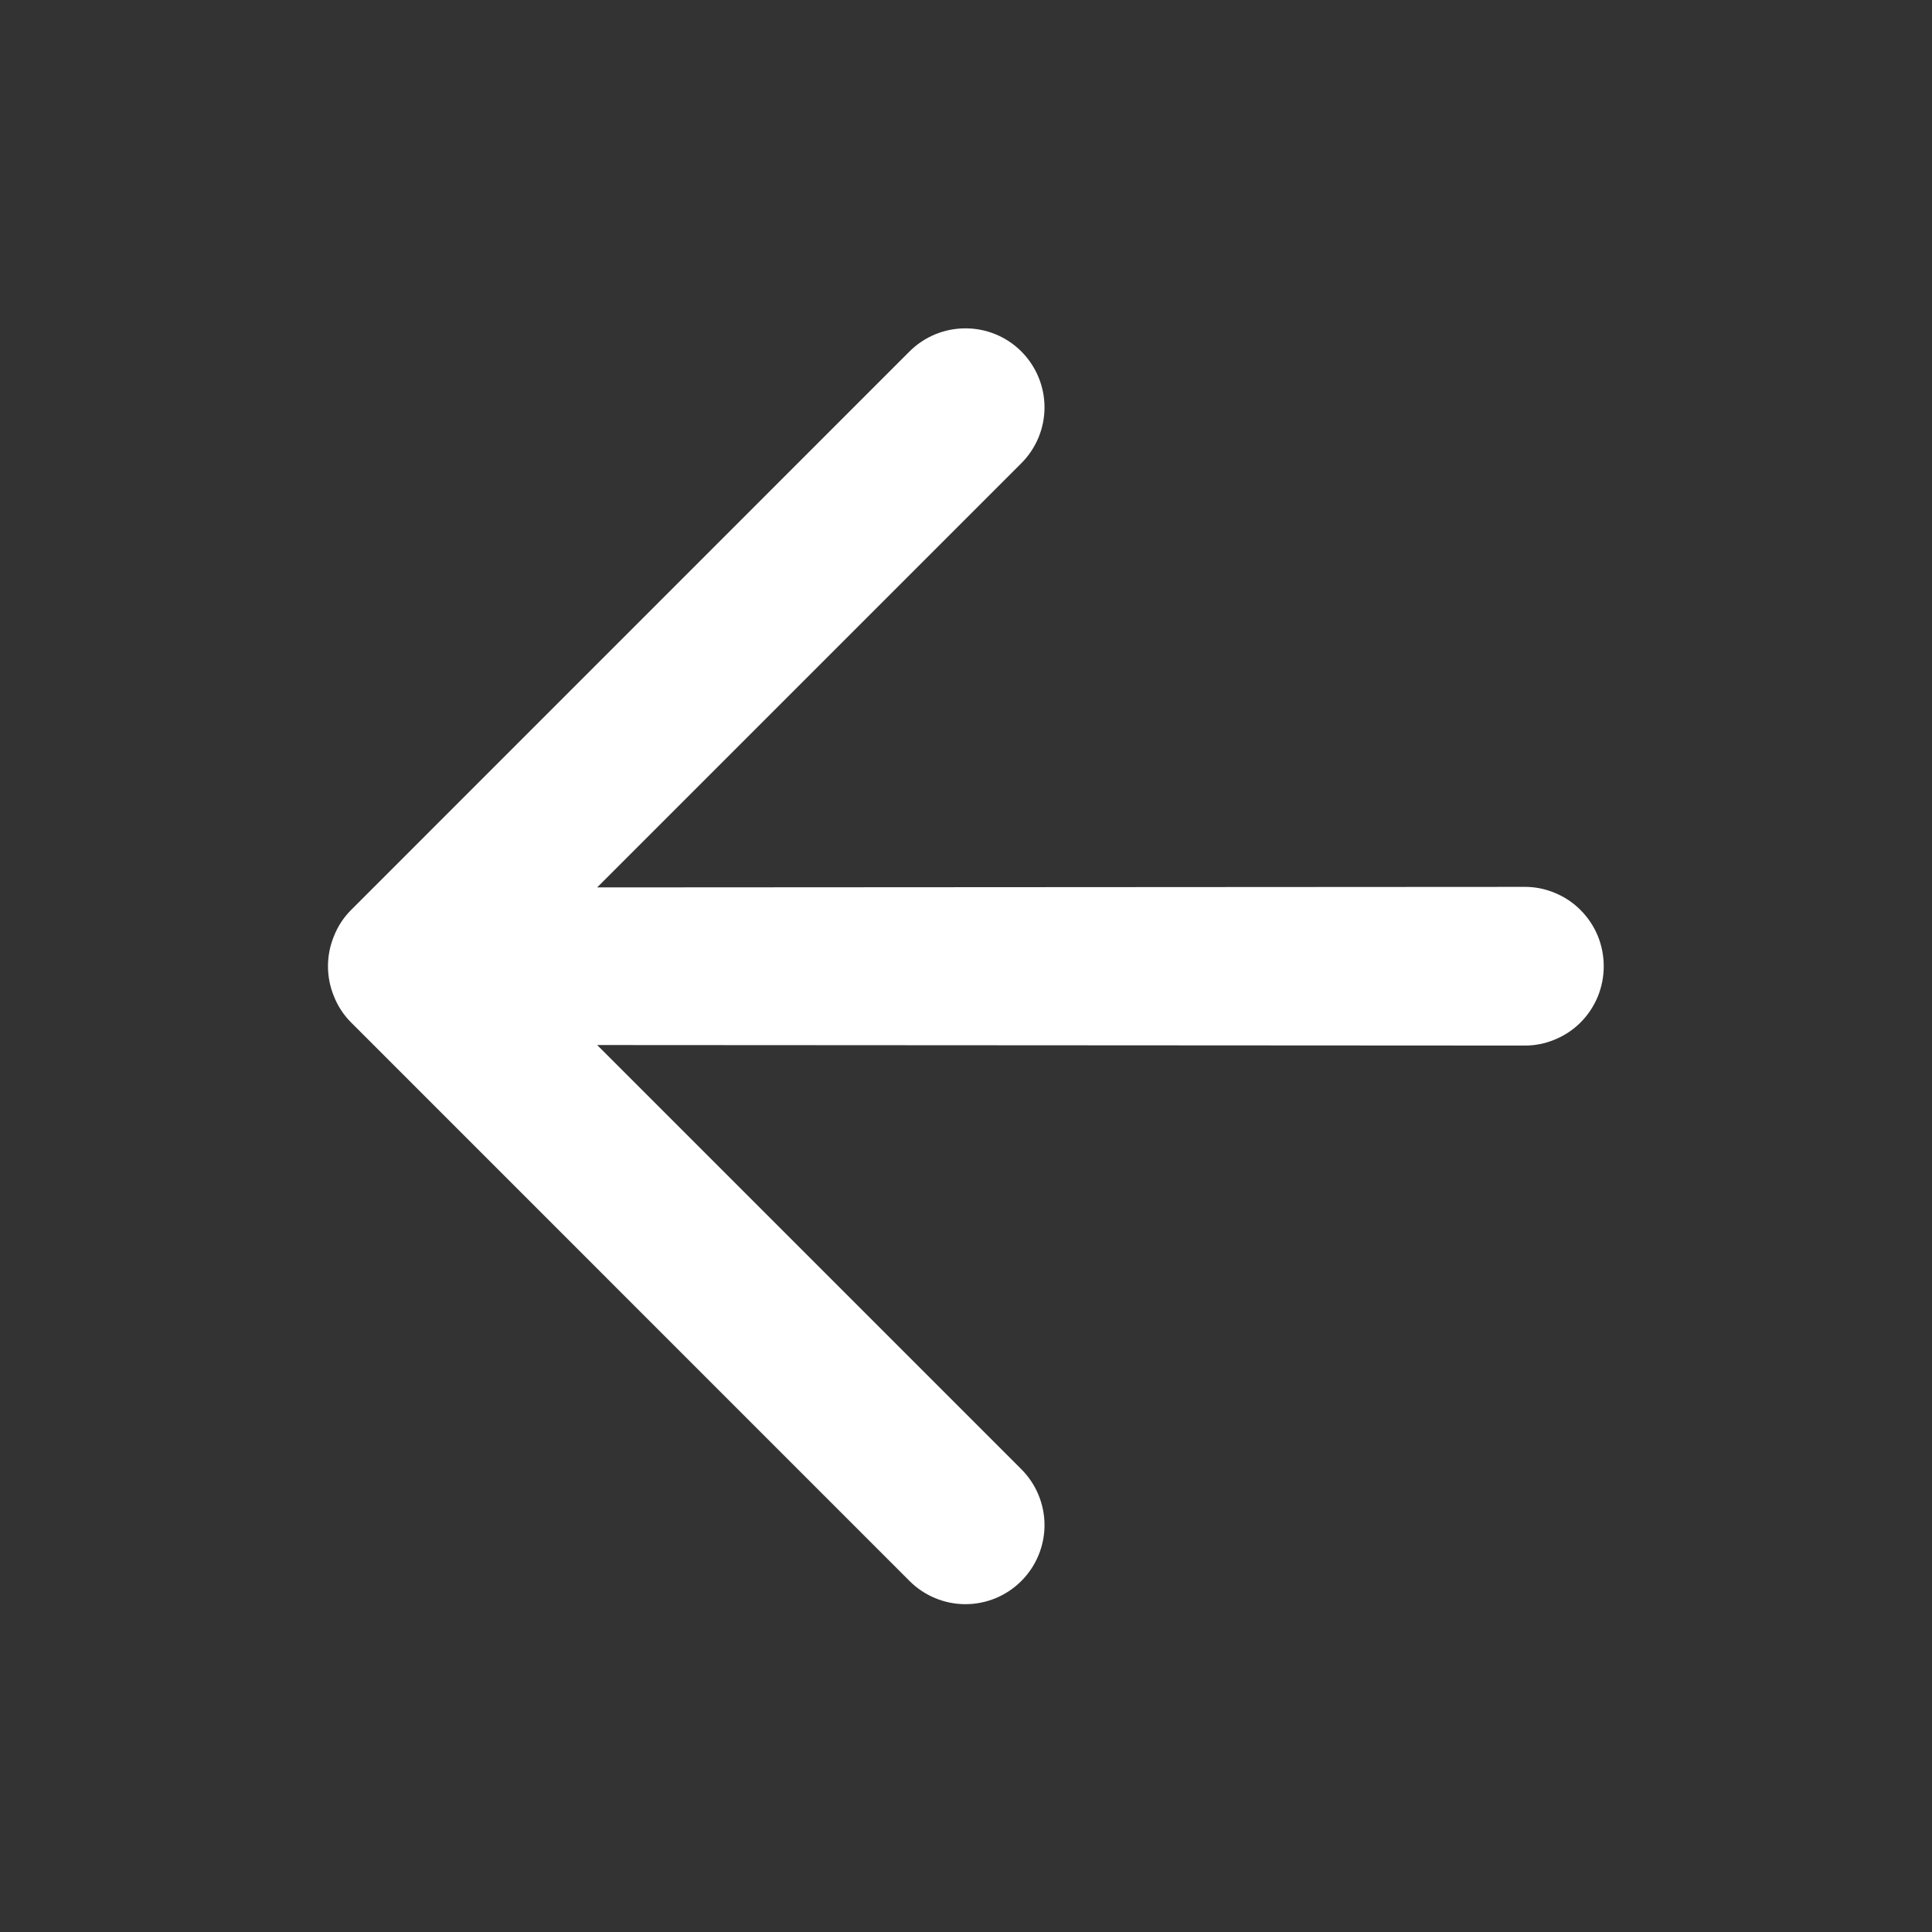 <svg width="22" height="22" viewBox="0 0 22 22" fill="none" xmlns="http://www.w3.org/2000/svg">
<rect x="0" y="0" width="22" height="22" fill="#333333" stroke="none"/>
<path d="M3.803 10.659C3.712 10.879 3.712 11.126 3.803 11.346C3.846 11.455 3.911 11.555 3.994 11.639L10.357 18.003C10.526 18.172 10.755 18.267 10.994 18.267C11.233 18.267 11.461 18.172 11.63 18.003C11.799 17.834 11.894 17.605 11.894 17.367C11.894 17.128 11.799 16.899 11.63 16.73L6.8 11.9L17.358 11.906C17.477 11.907 17.594 11.884 17.704 11.838C17.814 11.793 17.914 11.727 17.998 11.643C18.082 11.559 18.148 11.459 18.194 11.349C18.239 11.239 18.262 11.121 18.262 11.003C18.262 10.884 18.239 10.766 18.194 10.656C18.148 10.546 18.082 10.447 17.998 10.363C17.914 10.278 17.814 10.212 17.704 10.167C17.594 10.121 17.477 10.098 17.358 10.099L6.8 10.105L11.63 5.275C11.799 5.106 11.894 4.877 11.894 4.639C11.894 4.4 11.799 4.171 11.63 4.002C11.461 3.833 11.233 3.739 10.994 3.739C10.755 3.739 10.526 3.833 10.357 4.002L3.994 10.366C3.911 10.45 3.846 10.55 3.803 10.659Z" fill="white"/>
</svg>
